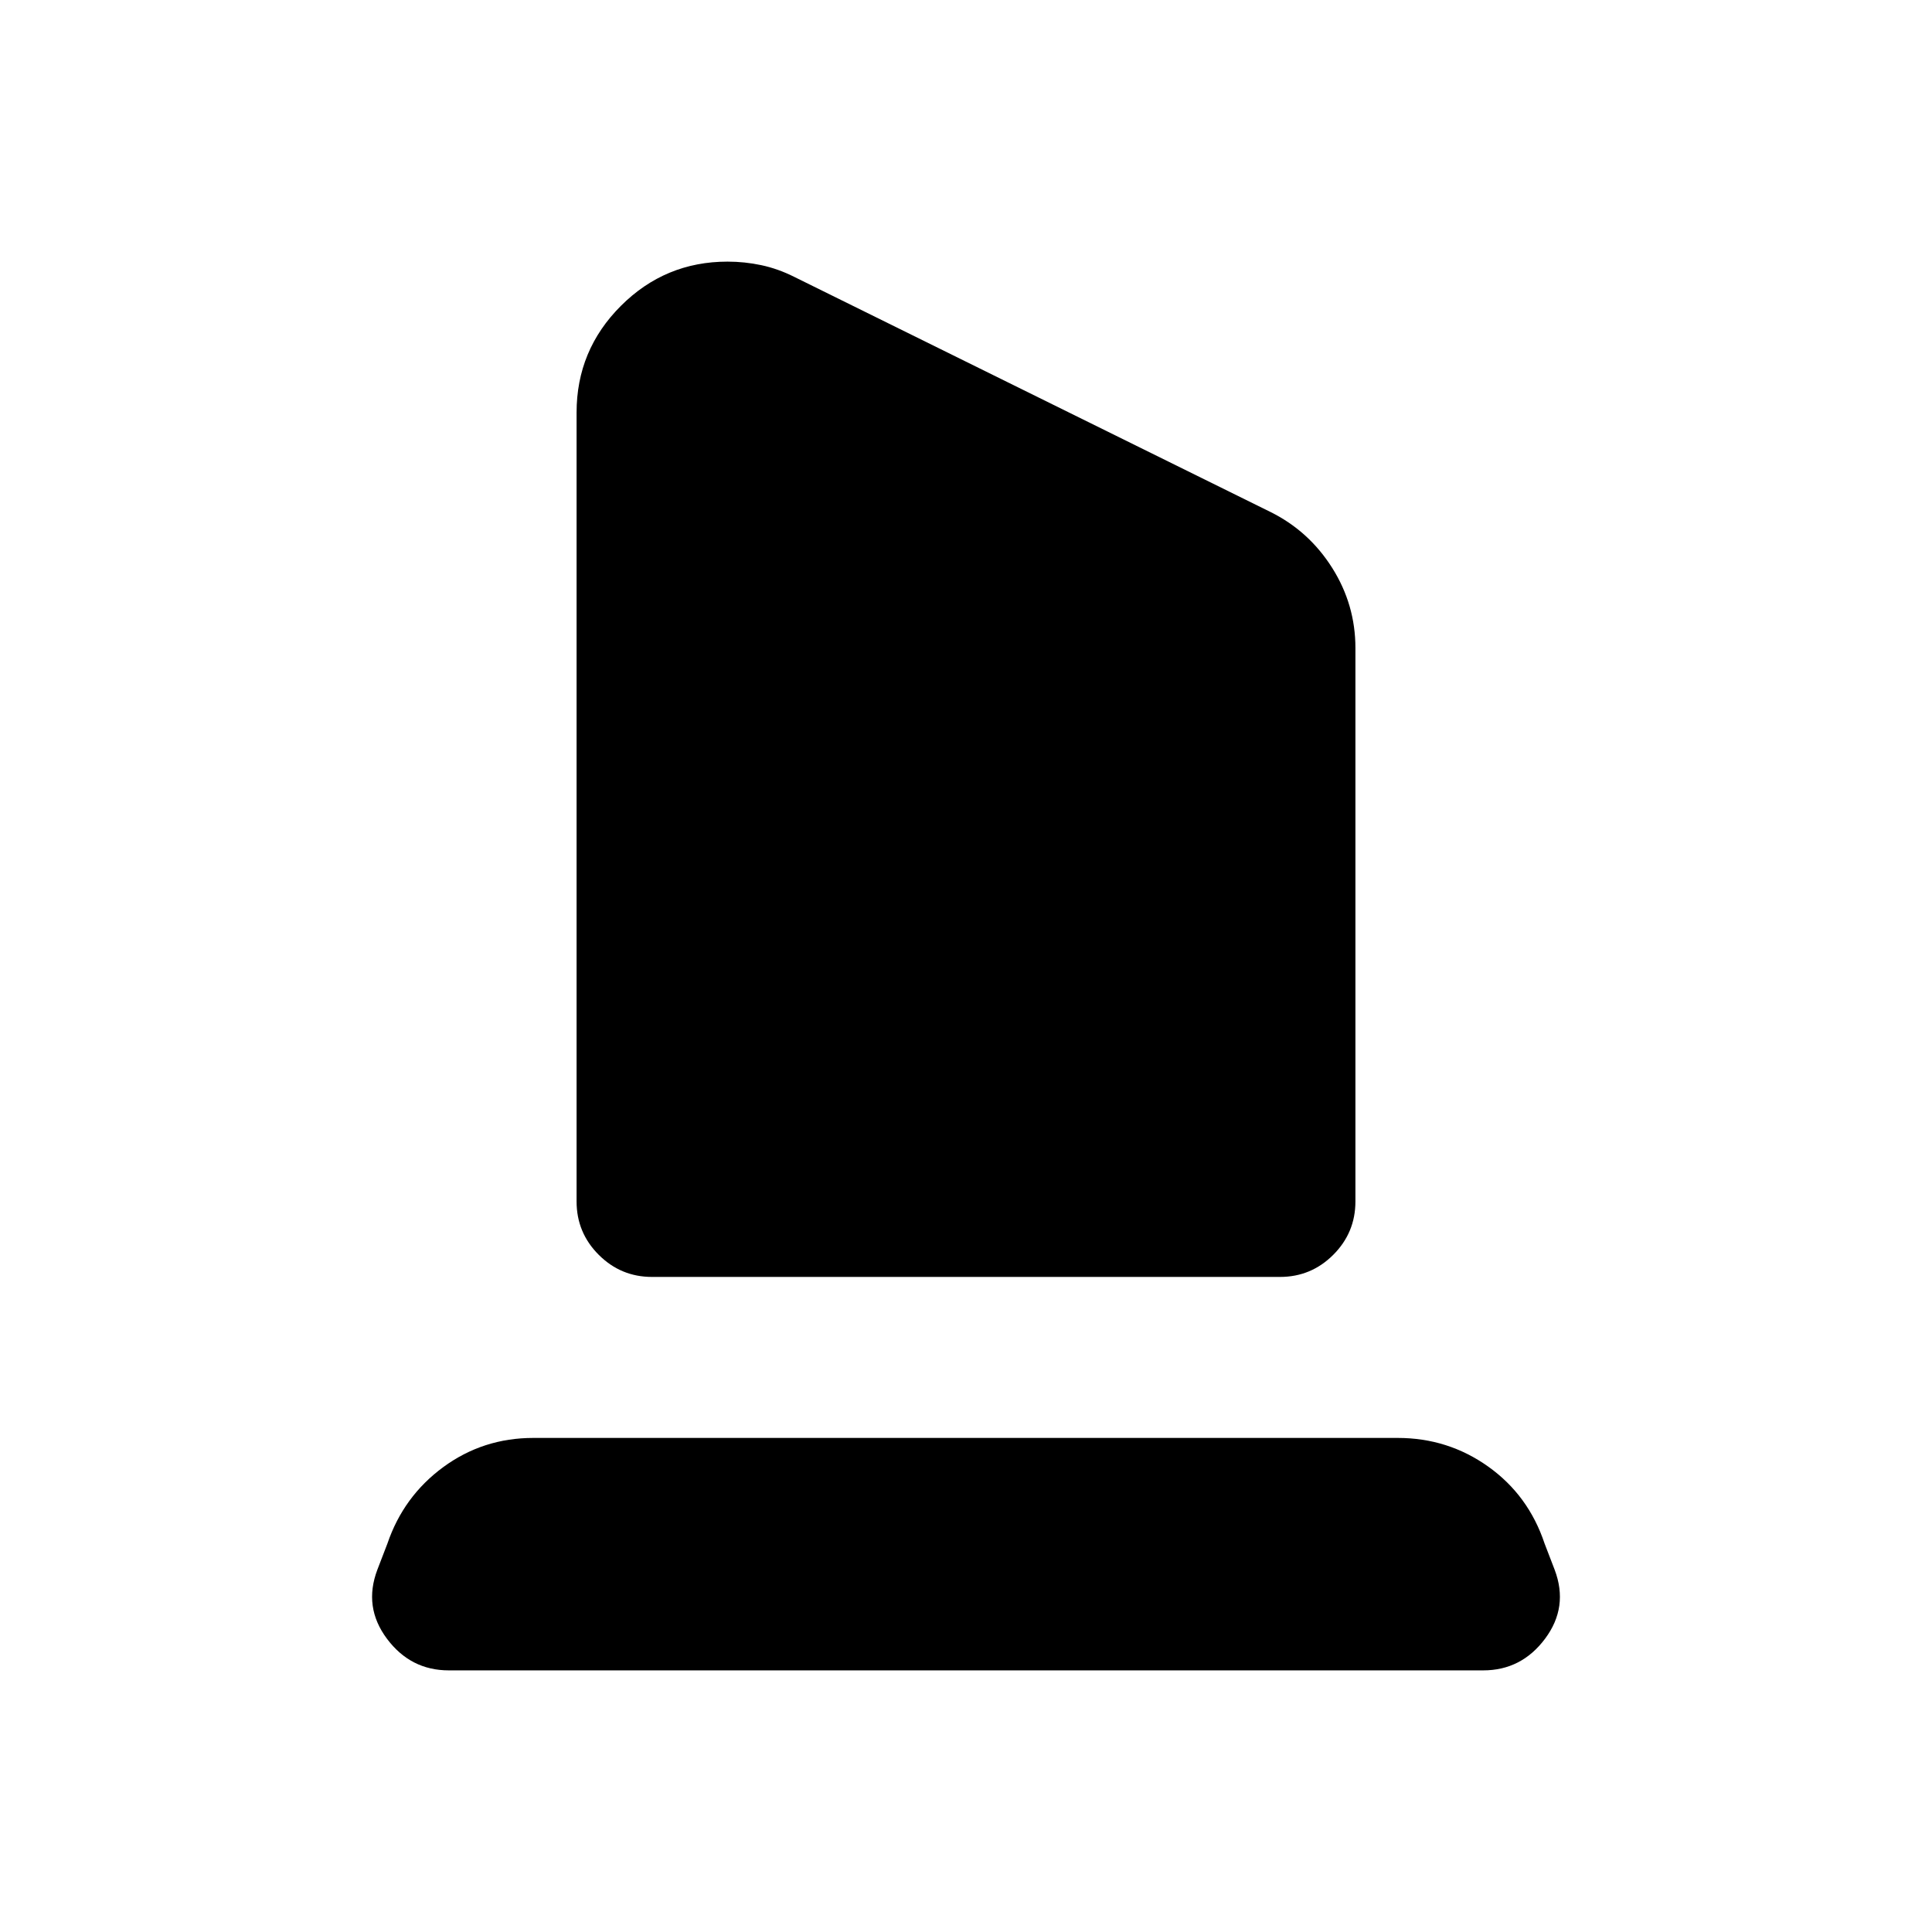 <svg xmlns="http://www.w3.org/2000/svg" height="24" viewBox="0 -960 960 960" width="24"><path d="M324-325.5q-15.5 0-26.5-11t-11-26.5v-392q0-31 22-53t53-22q8.5 0 16.75 1.75t16.25 5.75l237 117q19 9.5 30.5 27.75T673.5-638v275q0 15.5-11 26.5t-26.5 11H324ZM223-130q-19 0-30.75-15.75T187.5-180l5-13q8-23.5 27.75-38T265-245.5h429.5q25 0 45 14.25t28 38.25l5 13q7 18.5-4.75 34.25T737-130H223Z"/></svg>